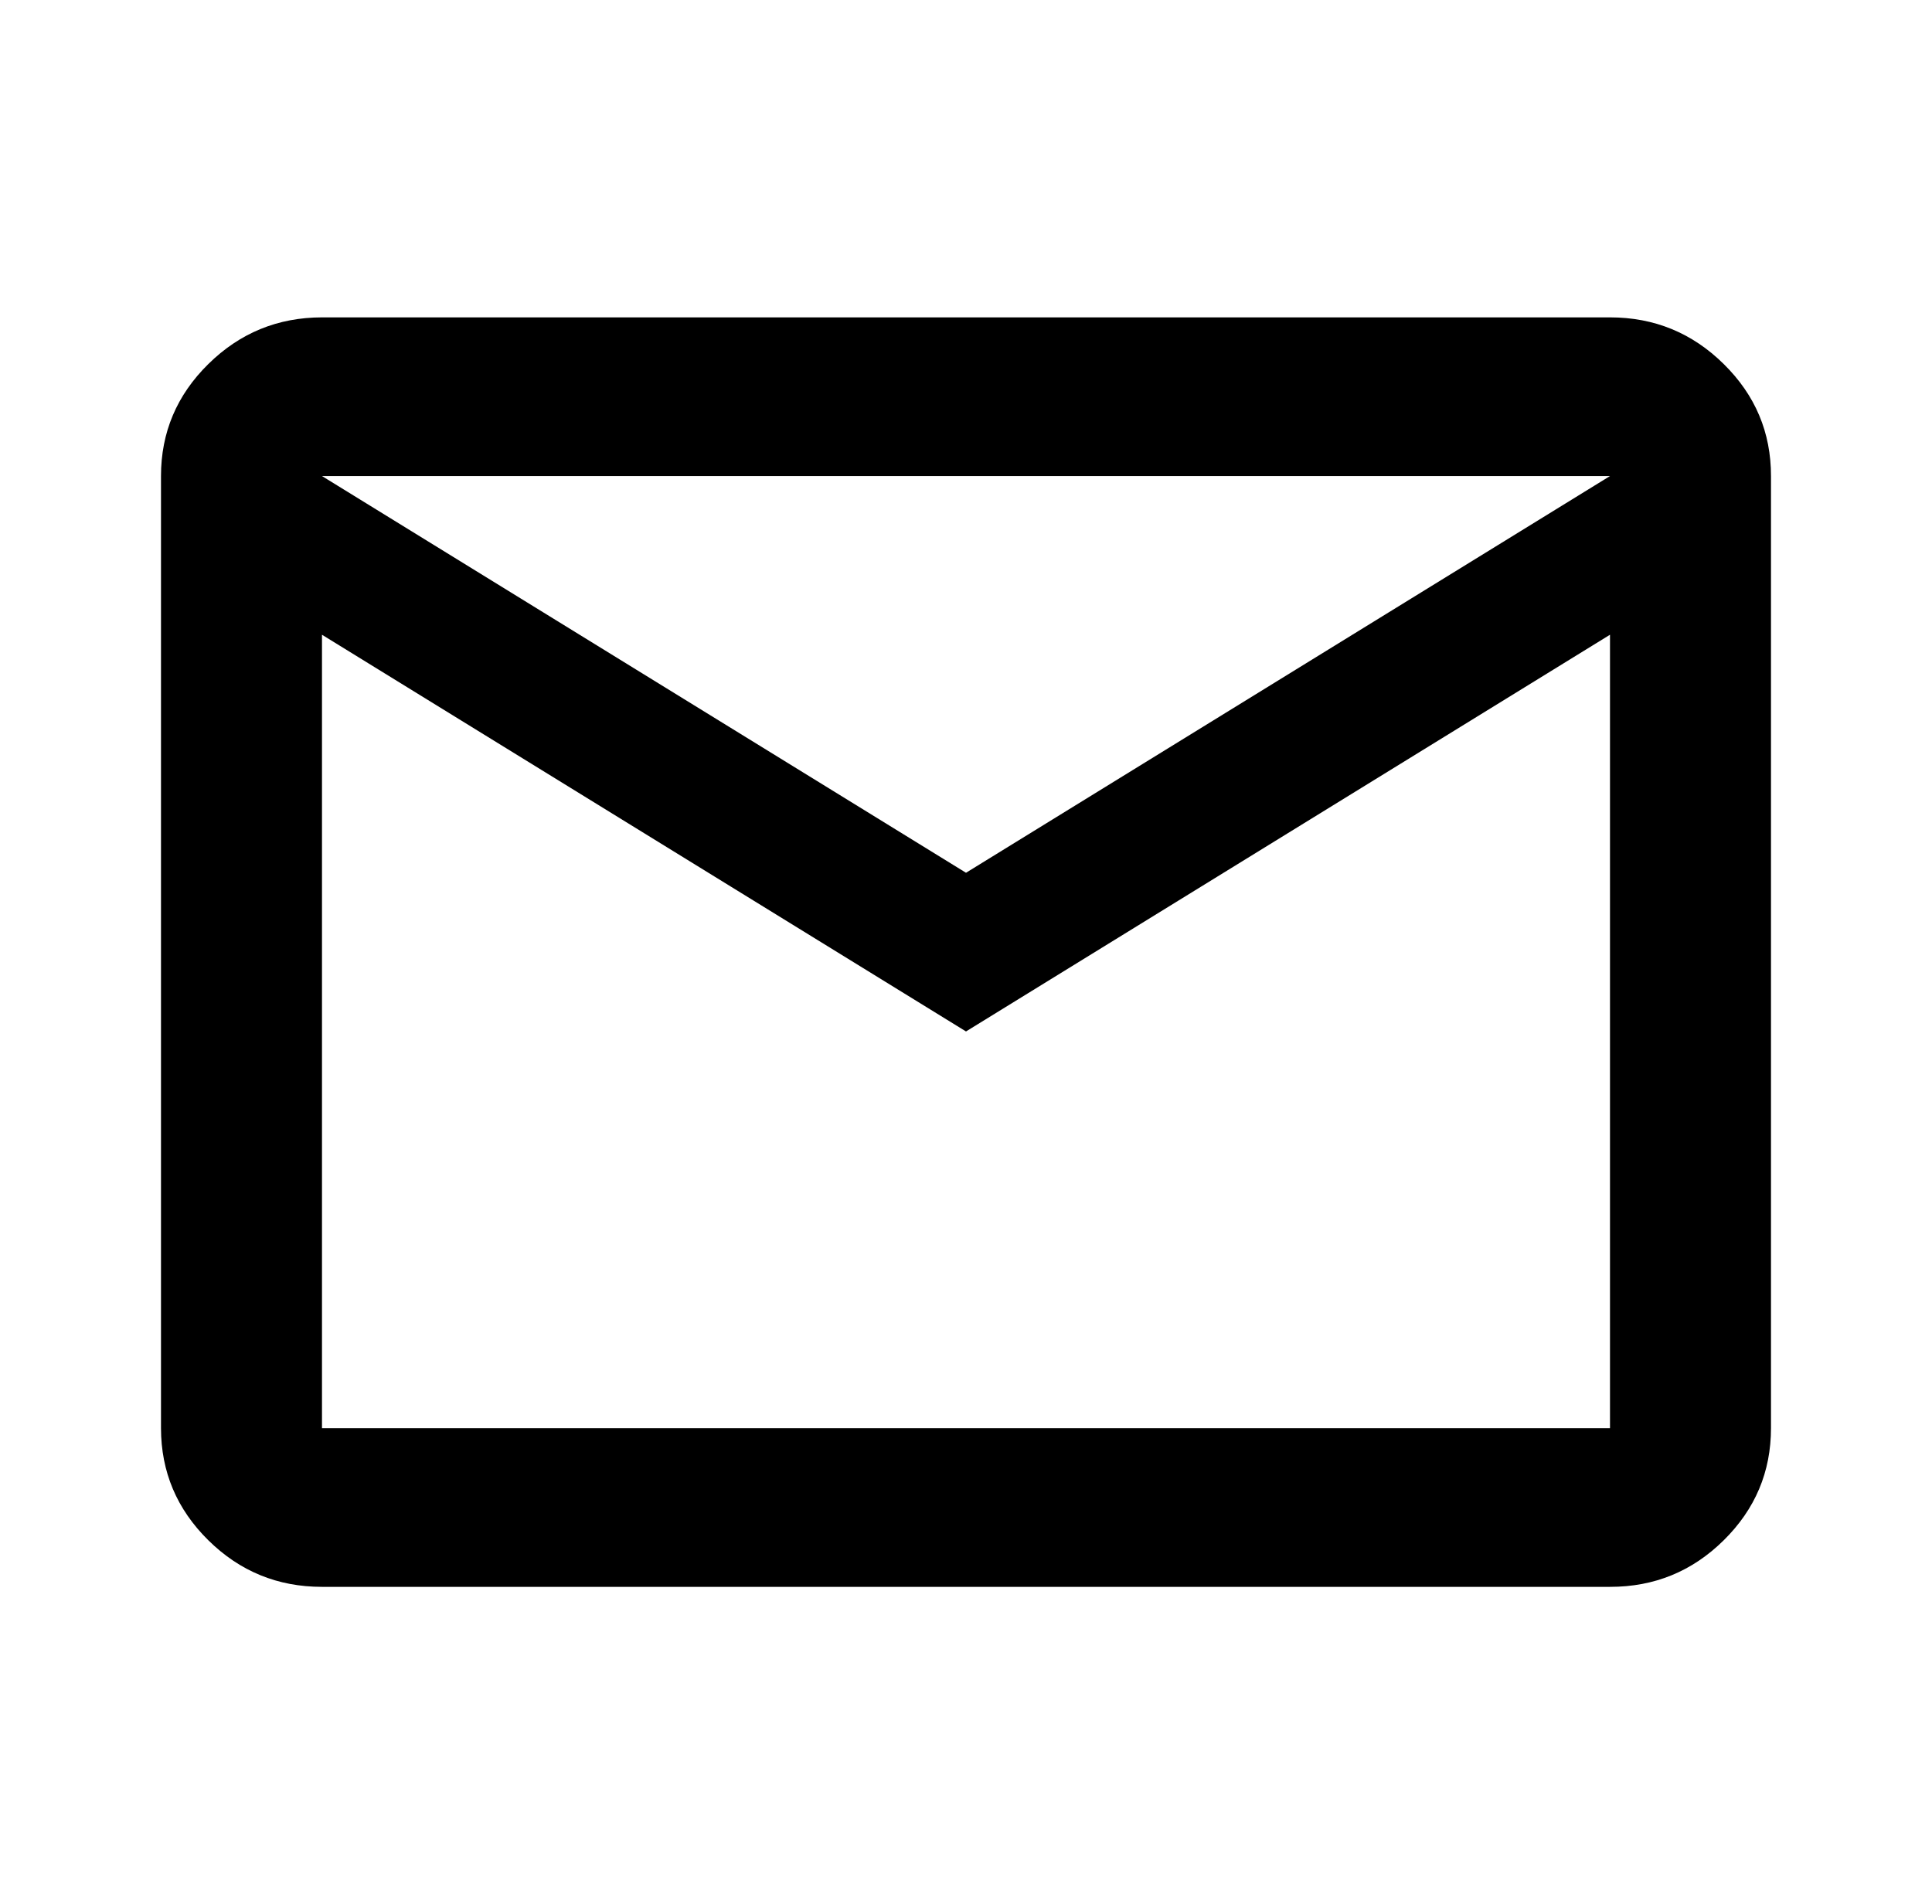 <svg width="70" height="69" viewBox="0 0 70 69" fill="none" xmlns="http://www.w3.org/2000/svg">
<path d="M11.666 57.5C10.062 57.5 8.689 56.938 7.548 55.812C6.407 54.687 5.835 53.333 5.833 51.75V17.25C5.833 15.669 6.405 14.316 7.548 13.191C8.691 12.065 10.064 11.502 11.666 11.5H58.333C59.937 11.5 61.311 12.063 62.454 13.191C63.598 14.318 64.168 15.671 64.166 17.25V51.75C64.166 53.331 63.596 54.685 62.454 55.812C61.313 56.939 59.939 57.502 58.333 57.5H11.666ZM35 37.375L11.666 23V51.75H58.333V23L35 37.375ZM35 31.625L58.333 17.25H11.666L35 31.625ZM11.666 23V17.25V51.75V23Z" fill="black"/>
</svg>
